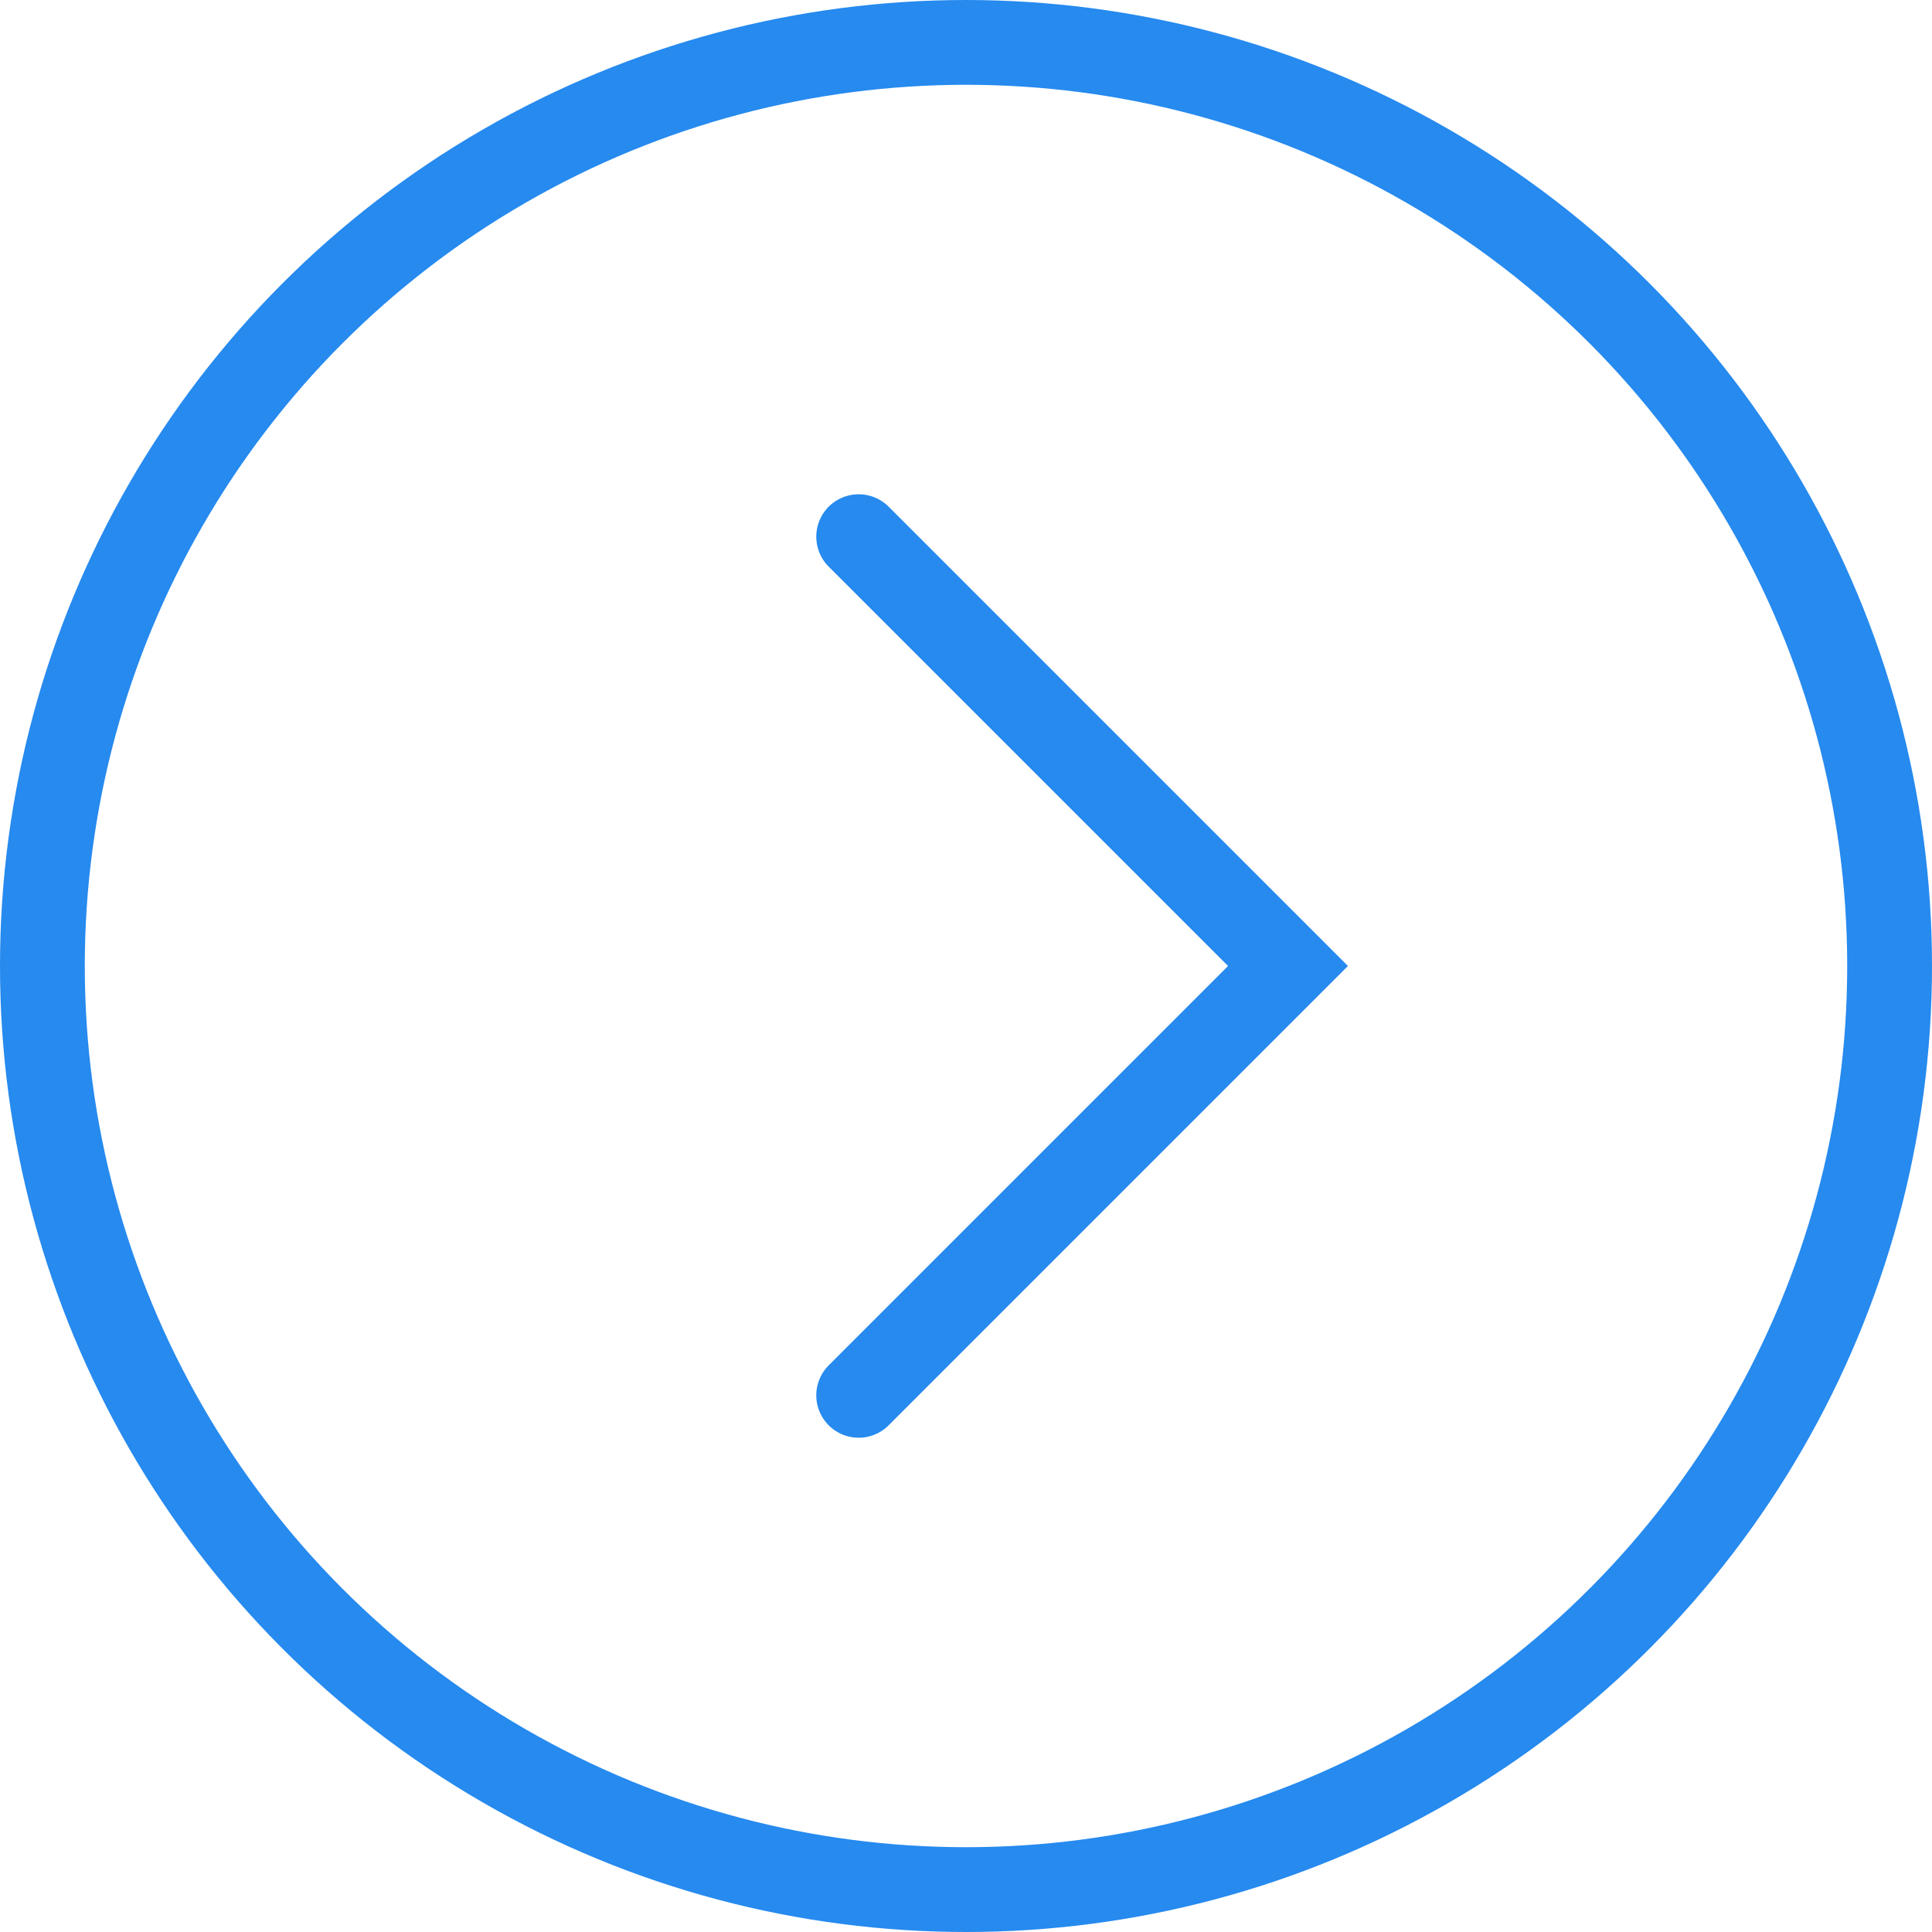 <svg width="36" height="36" viewBox="0 0 36 36" fill="none" xmlns="http://www.w3.org/2000/svg">
<circle cx="18" cy="18" r="17.21" transform="rotate(-180 18 18)" stroke="#268AEF" stroke-width="1.58"/>
<path d="M16 10L24 18L16 26" stroke="#268AEF" stroke-width="1.58" stroke-linecap="round"/>
</svg>
